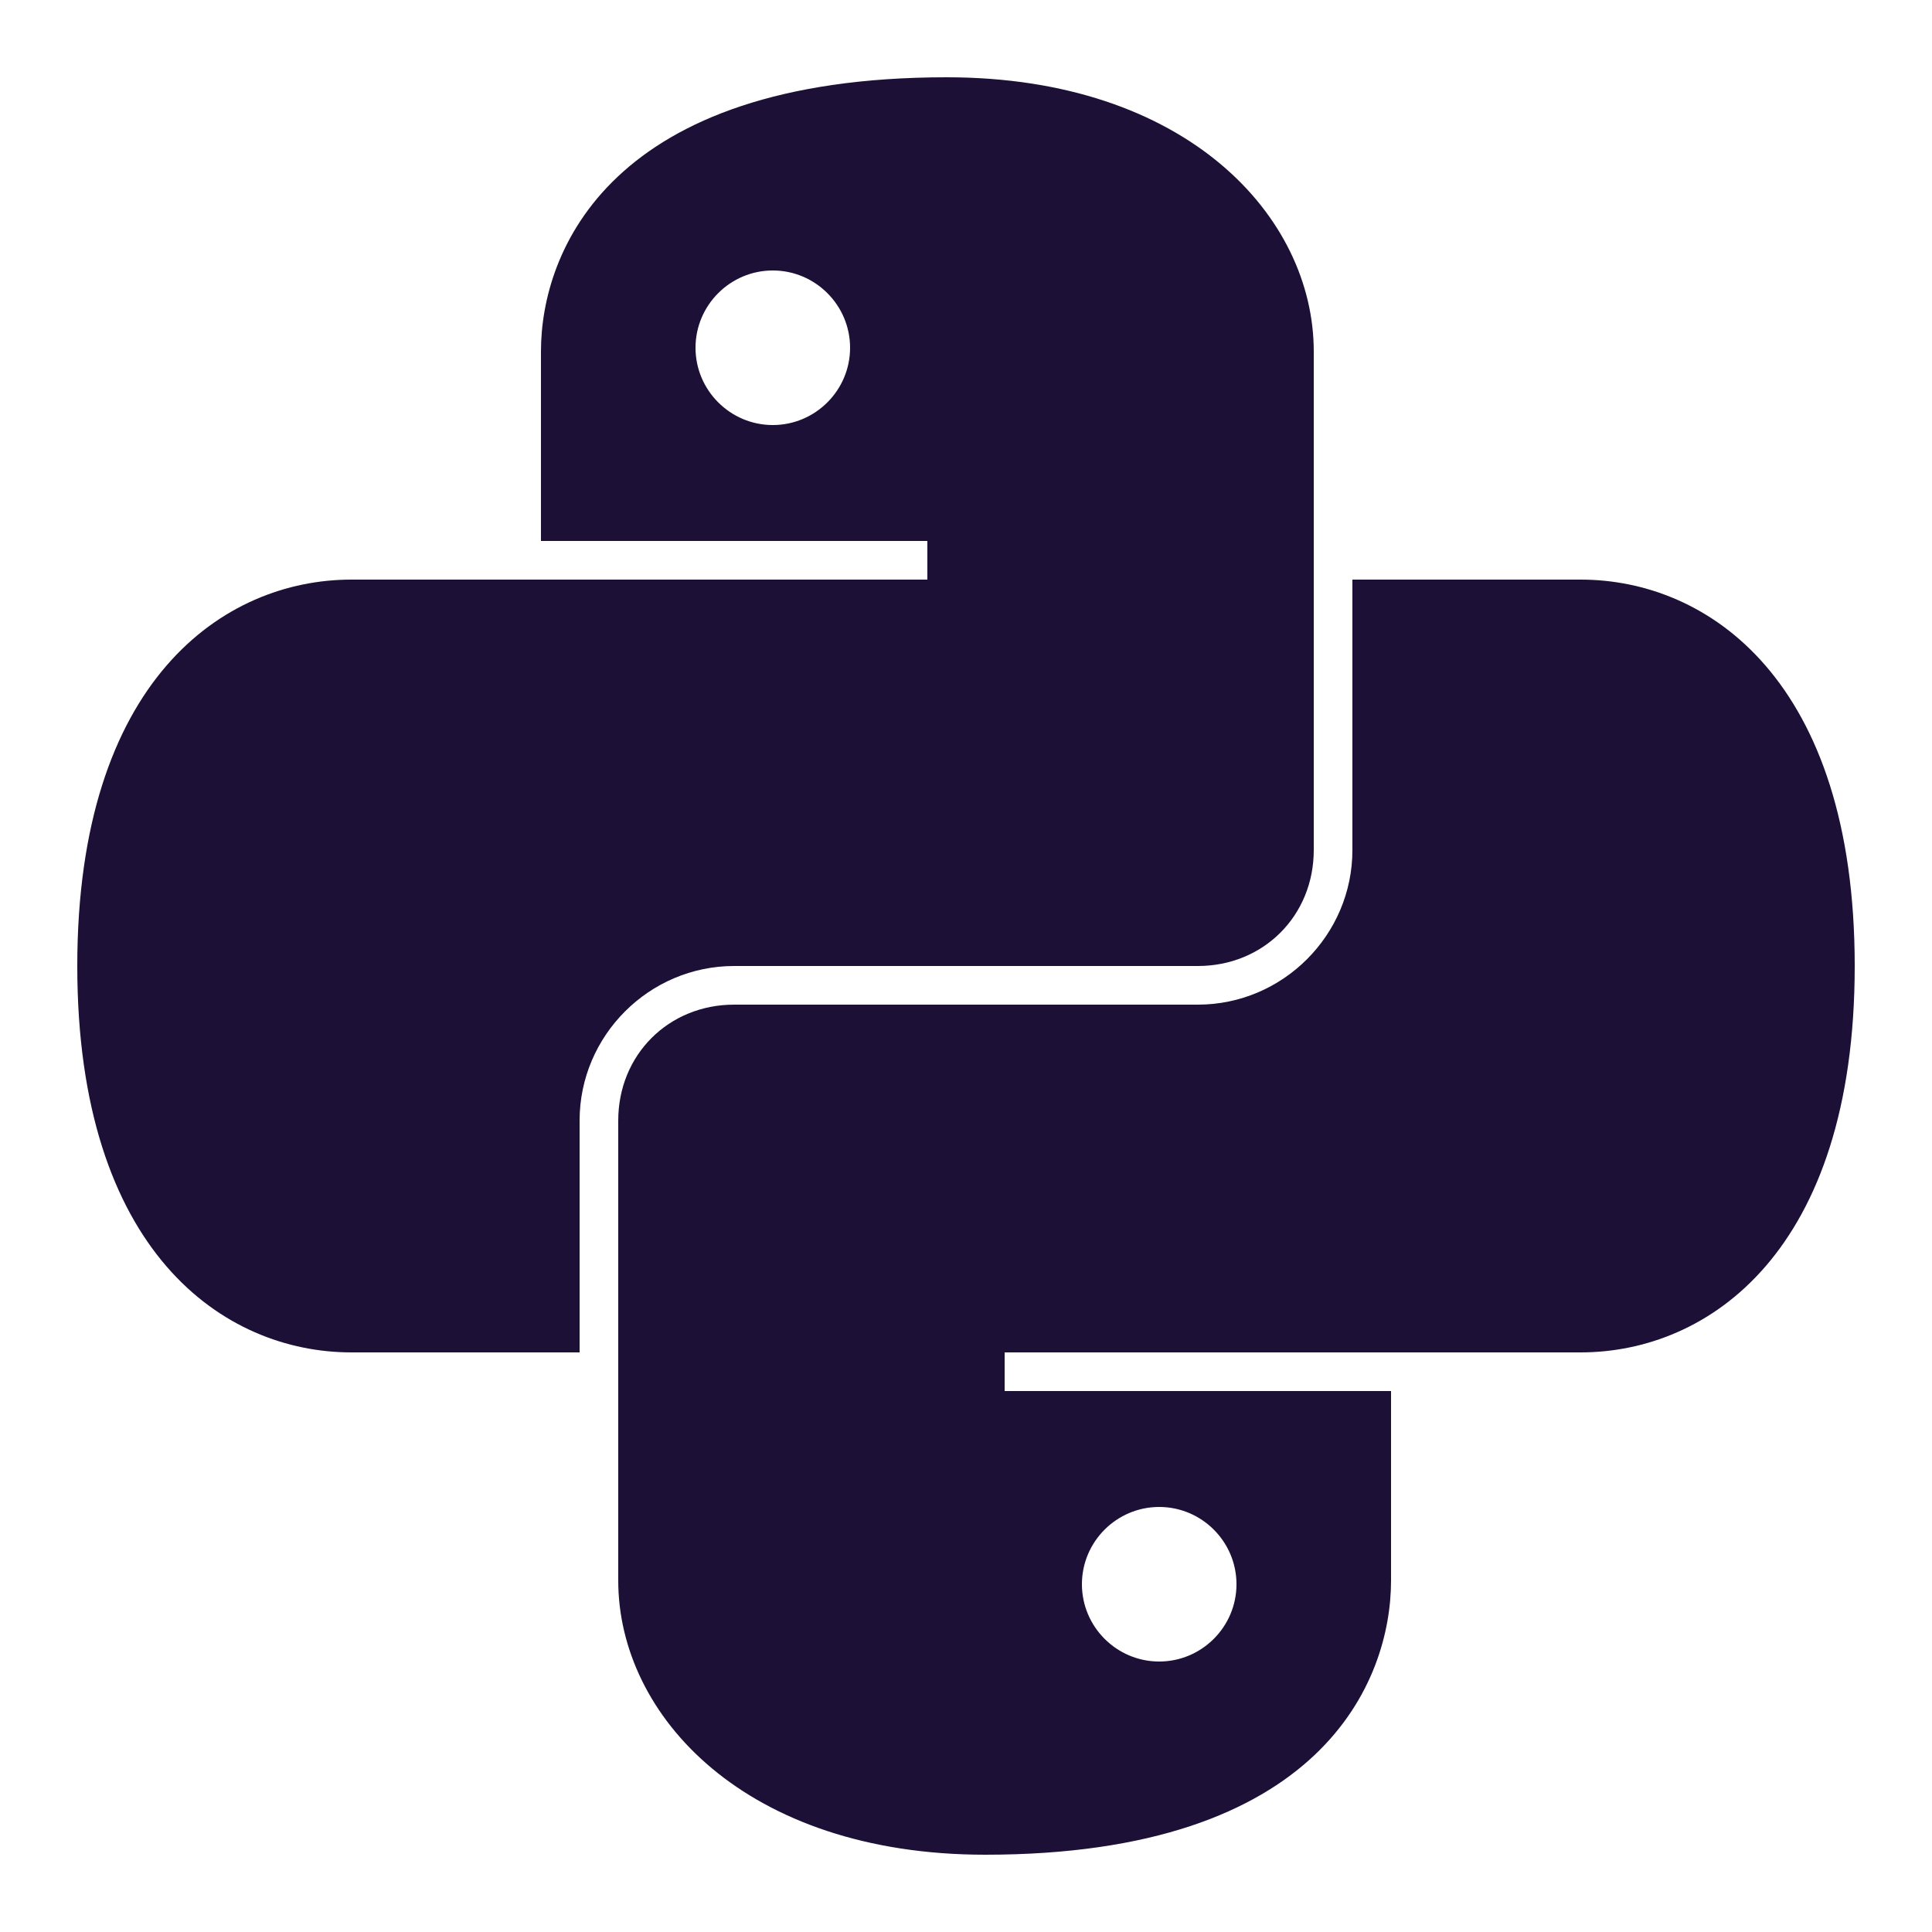 <svg width="100" height="100" viewBox="0 0 100 100" fill="none" xmlns="http://www.w3.org/2000/svg">
<path d="M49 4C31.602 4 28 12.984 28 18.188V28H48V30H18.188C11.586 30 4 35.203 4 50C4 64.797 11.586 70 18.188 70H30V58C30 53.602 33.602 50 38 50H62C65.398 50 68 47.398 68 44V18.188C68 11.188 61.398 4 49 4ZM40 14C42.203 14 44 15.797 44 18C44 20.203 42.203 22 40 22C37.797 22 36 20.203 36 18C36 15.797 37.797 14 40 14ZM70 30V44C70 48.398 66.398 52 62 52H38C34.602 52 32 54.602 32 58V81.812C32 88.812 38.602 96 51 96C68.398 96 72 87.016 72 81.812V72H52V70H81.812C88.414 70 96 64.797 96 50C96 35.203 88.414 30 81.812 30H70ZM60 78C62.203 78 64 79.797 64 82C64 84.203 62.203 86 60 86C57.797 86 56 84.203 56 82C56 79.797 57.797 78 60 78Z" fill="#1D1037"/>
</svg>
